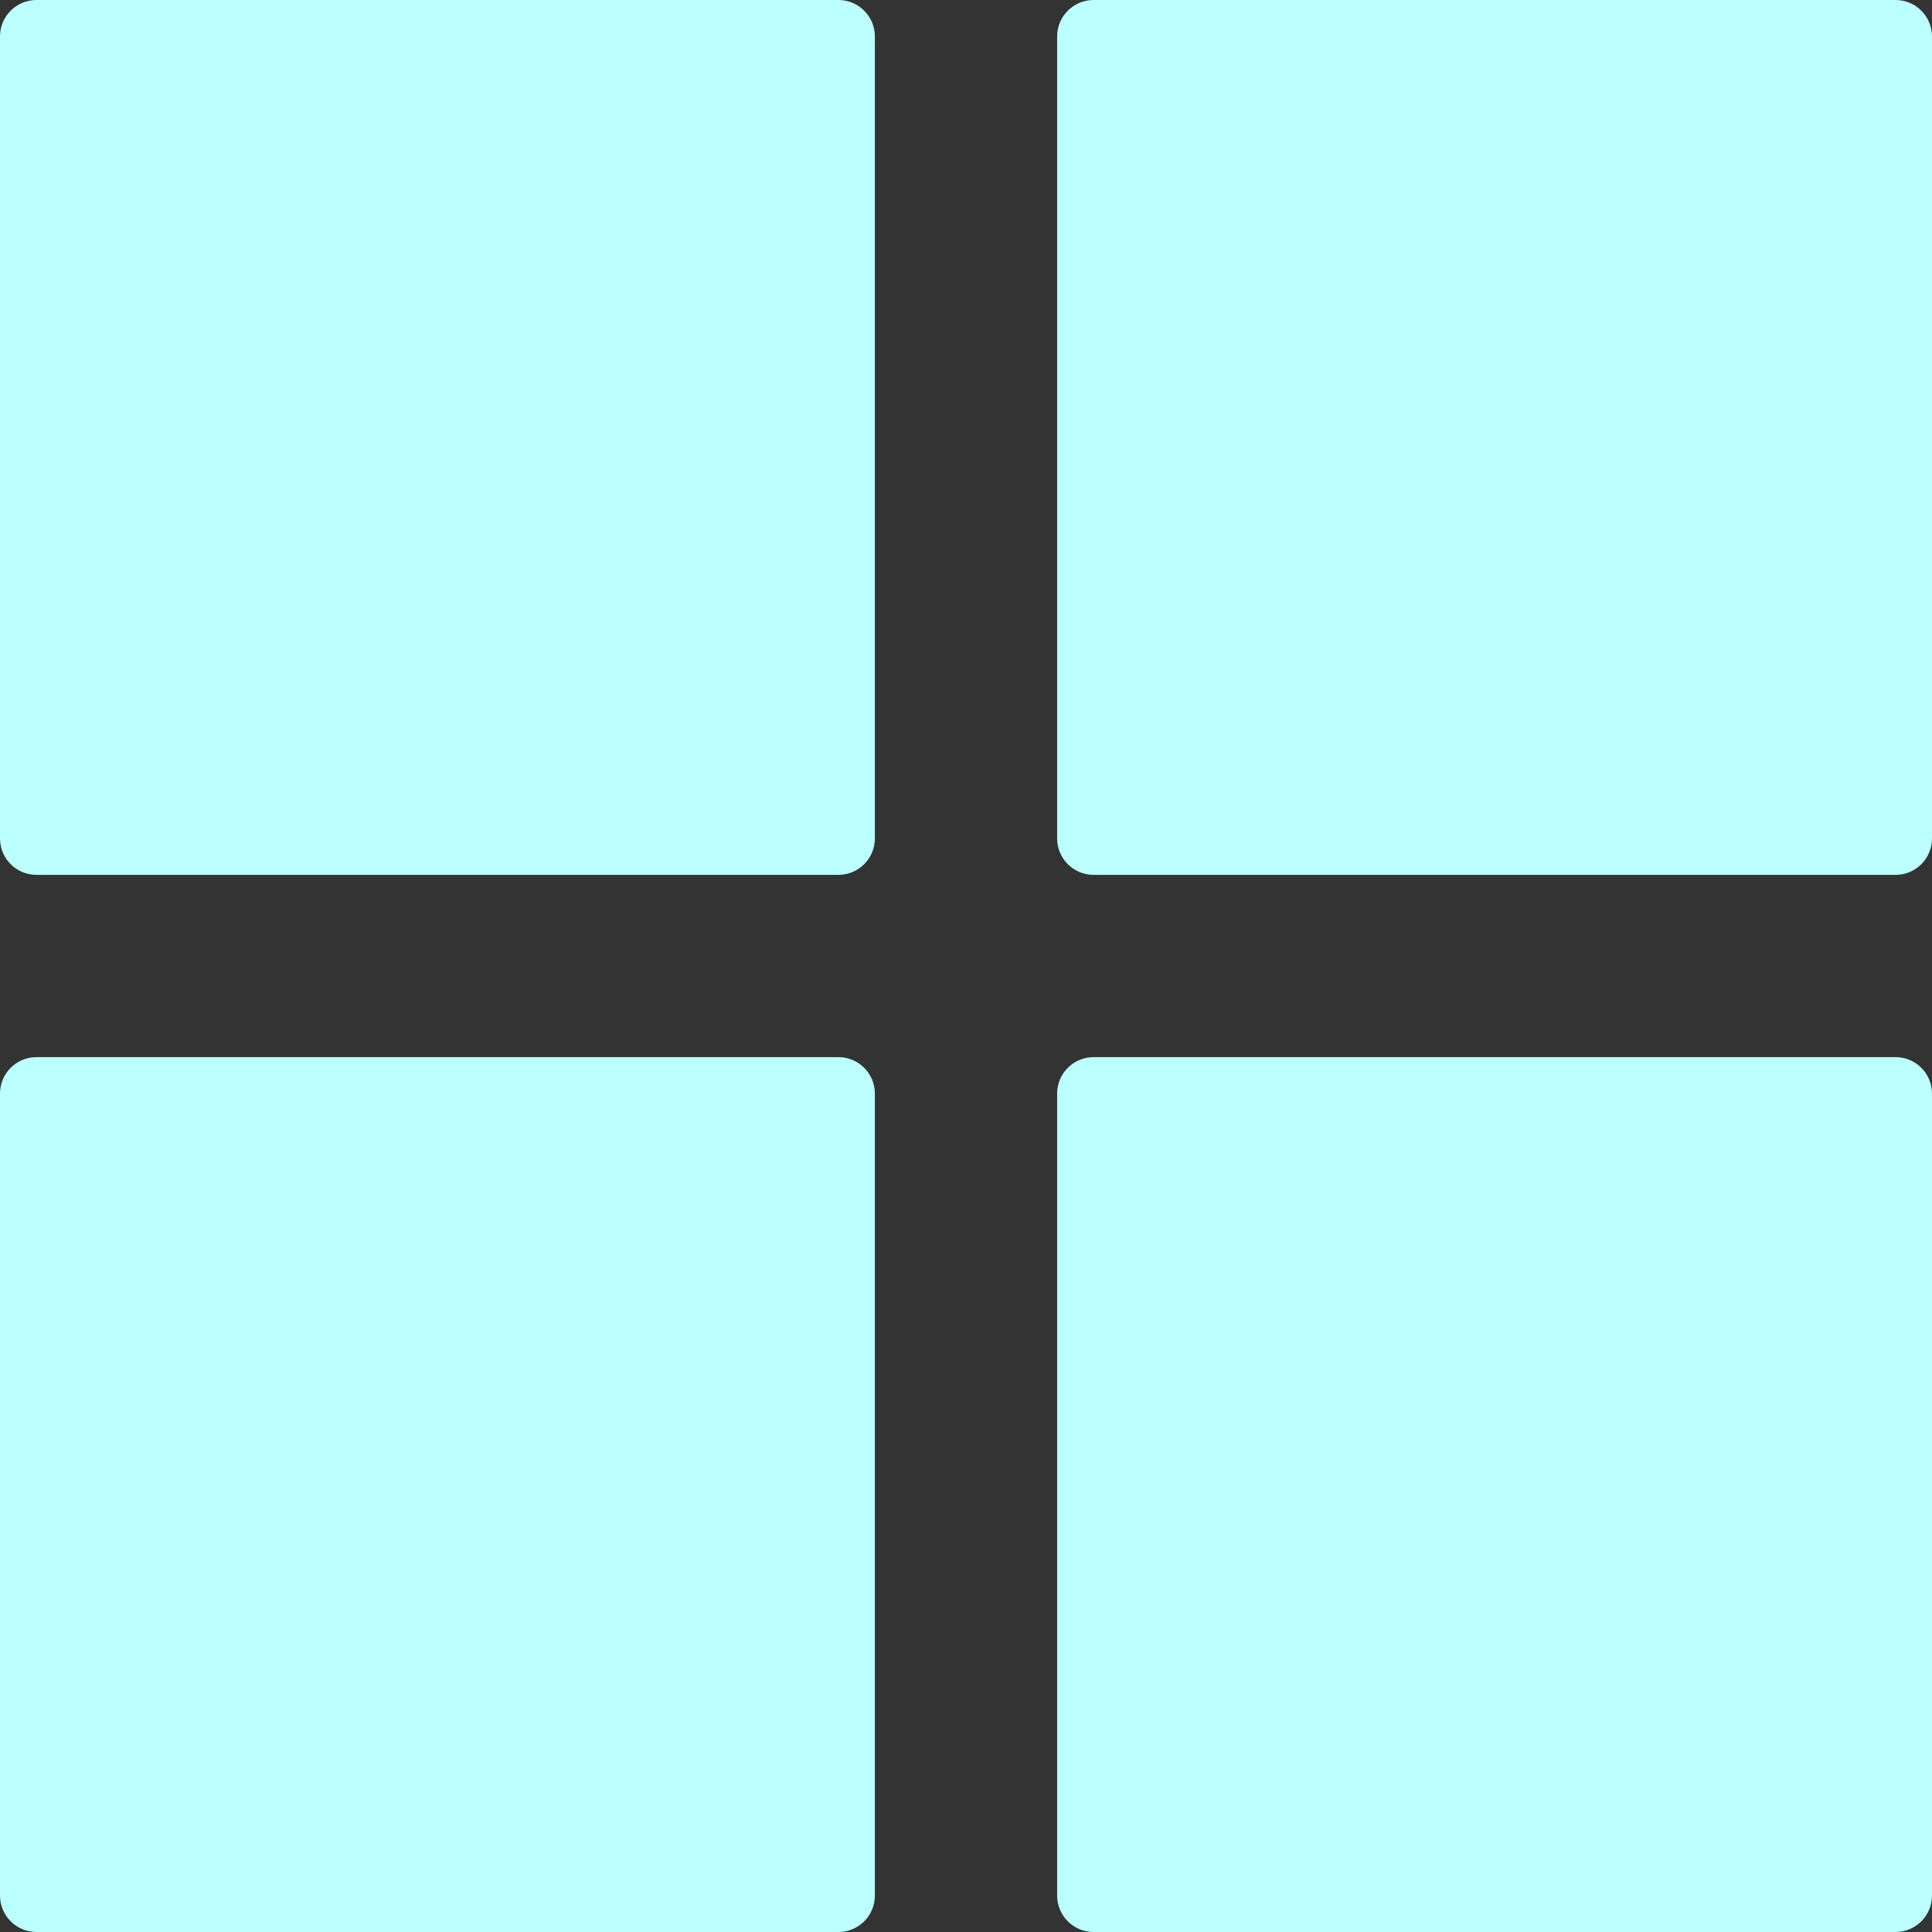 <?xml version="1.0" encoding="UTF-8"?>
<svg width="318px" height="318px" viewBox="0 0 318 318" version="1.1" xmlns="http://www.w3.org/2000/svg" xmlns:xlink="http://www.w3.org/1999/xlink">
    <rect x="0" y="0" width="318" height="318" fill="#333333" stroke="none"/>
    <!-- Generator: Sketch 60 (88103) - https://sketch.com -->
    <title>Combined Shape</title>
    <desc>Created with Sketch.</desc>
    <g id="Page-1" stroke="none" stroke-width="1" fill="none" fill-rule="evenodd">
        <path d="M312,174 C315.314,174 318,176.686 318,180 L318,312 C318,315.314 315.314,318 312,318 L180,318 C176.686,318 174,315.314 174,312 L174,180 C174,176.686 176.686,174 180,174 L312,174 Z M138,174 C141.314,174 144,176.686 144,180 L144,312 C144,315.314 141.314,318 138,318 L6,318 C2.686,318 4.05812251e-16,315.314 0,312 L0,180 C-4.05812251e-16,176.686 2.686,174 6,174 L138,174 Z M138,0 C141.314,-6.08718376e-16 144,2.686 144,6 L144,138 C144,141.314 141.314,144 138,144 L6,144 C2.686,144 4.05812251e-16,141.314 0,138 L0,6 C-4.05812251e-16,2.686 2.686,6.08718376e-16 6,0 L138,0 Z M312,0 C315.314,-6.08718376e-16 318,2.686 318,6 L318,138 C318,141.314 315.314,144 312,144 L180,144 C176.686,144 174,141.314 174,138 L174,6 C174,2.686 176.686,6.08718376e-16 180,0 L312,0 Z" id="Combined-Shape" fill="#BCFFFF" fill-rule="nonzero"></path>
    </g>
</svg>